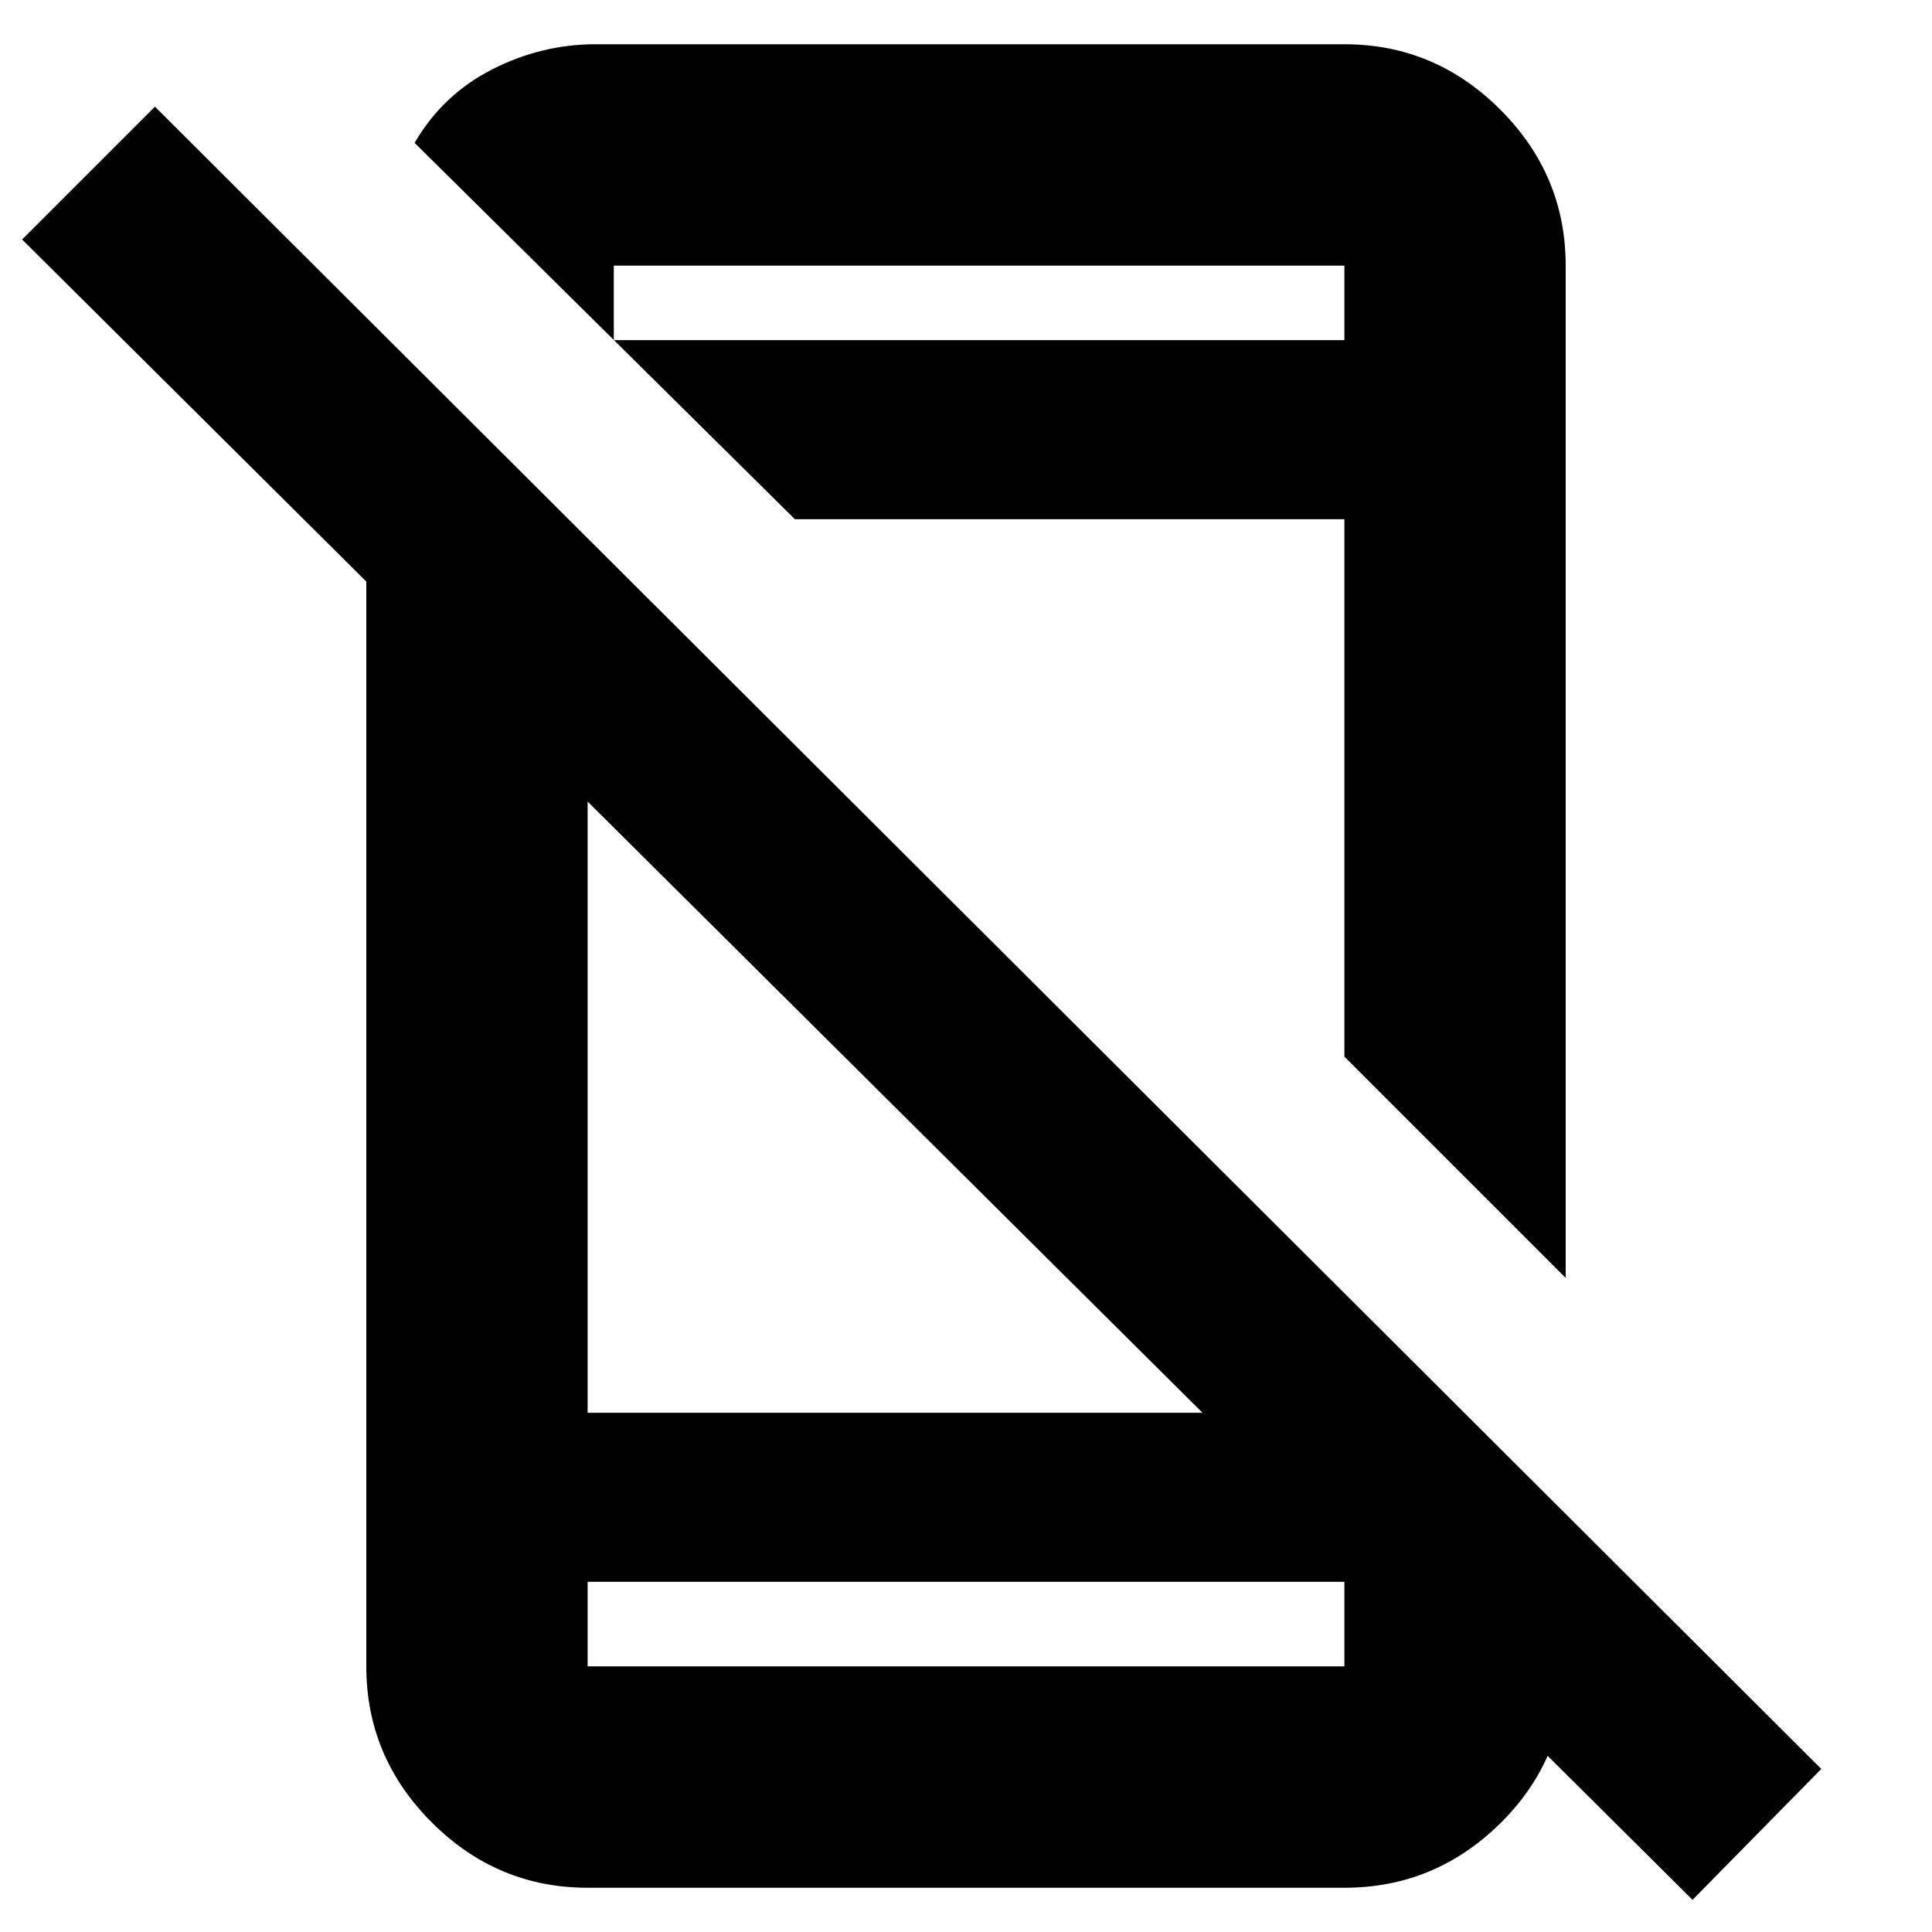 <svg xmlns="http://www.w3.org/2000/svg" height="20" width="20"><path d="M17.521 19.667 0.229 2.479 1.604 1.104 18.854 18.312ZM3.792 4.646 6.083 6.938V14.625H13.812L16.208 17V17.25Q16.208 18.208 15.531 18.875Q14.854 19.542 13.917 19.542H6.083Q5.146 19.542 4.469 18.865Q3.792 18.188 3.792 17.25ZM6.083 16.375V17.25Q6.083 17.25 6.083 17.25Q6.083 17.25 6.083 17.25H13.917Q13.917 17.25 13.917 17.25Q13.917 17.25 13.917 17.25V16.375ZM16.208 2.75V13.229L13.917 10.938V5.375H8.229L4.292 1.479Q4.583 0.979 5.094 0.719Q5.604 0.458 6.167 0.458H13.917Q14.854 0.458 15.531 1.135Q16.208 1.812 16.208 2.75ZM6.354 3.521H13.917V2.75Q13.917 2.75 13.917 2.75Q13.917 2.75 13.917 2.75H6.354Q6.354 2.75 6.354 2.75Q6.354 2.75 6.354 2.75ZM6.083 16.375V17.25Q6.083 17.25 6.083 17.25Q6.083 17.25 6.083 17.25Q6.083 17.25 6.083 17.25Q6.083 17.25 6.083 17.25V16.375ZM6.354 3.521V2.75Q6.354 2.75 6.354 2.75Q6.354 2.75 6.354 2.75Q6.354 2.75 6.354 2.75Q6.354 2.75 6.354 2.75Z"/></svg>